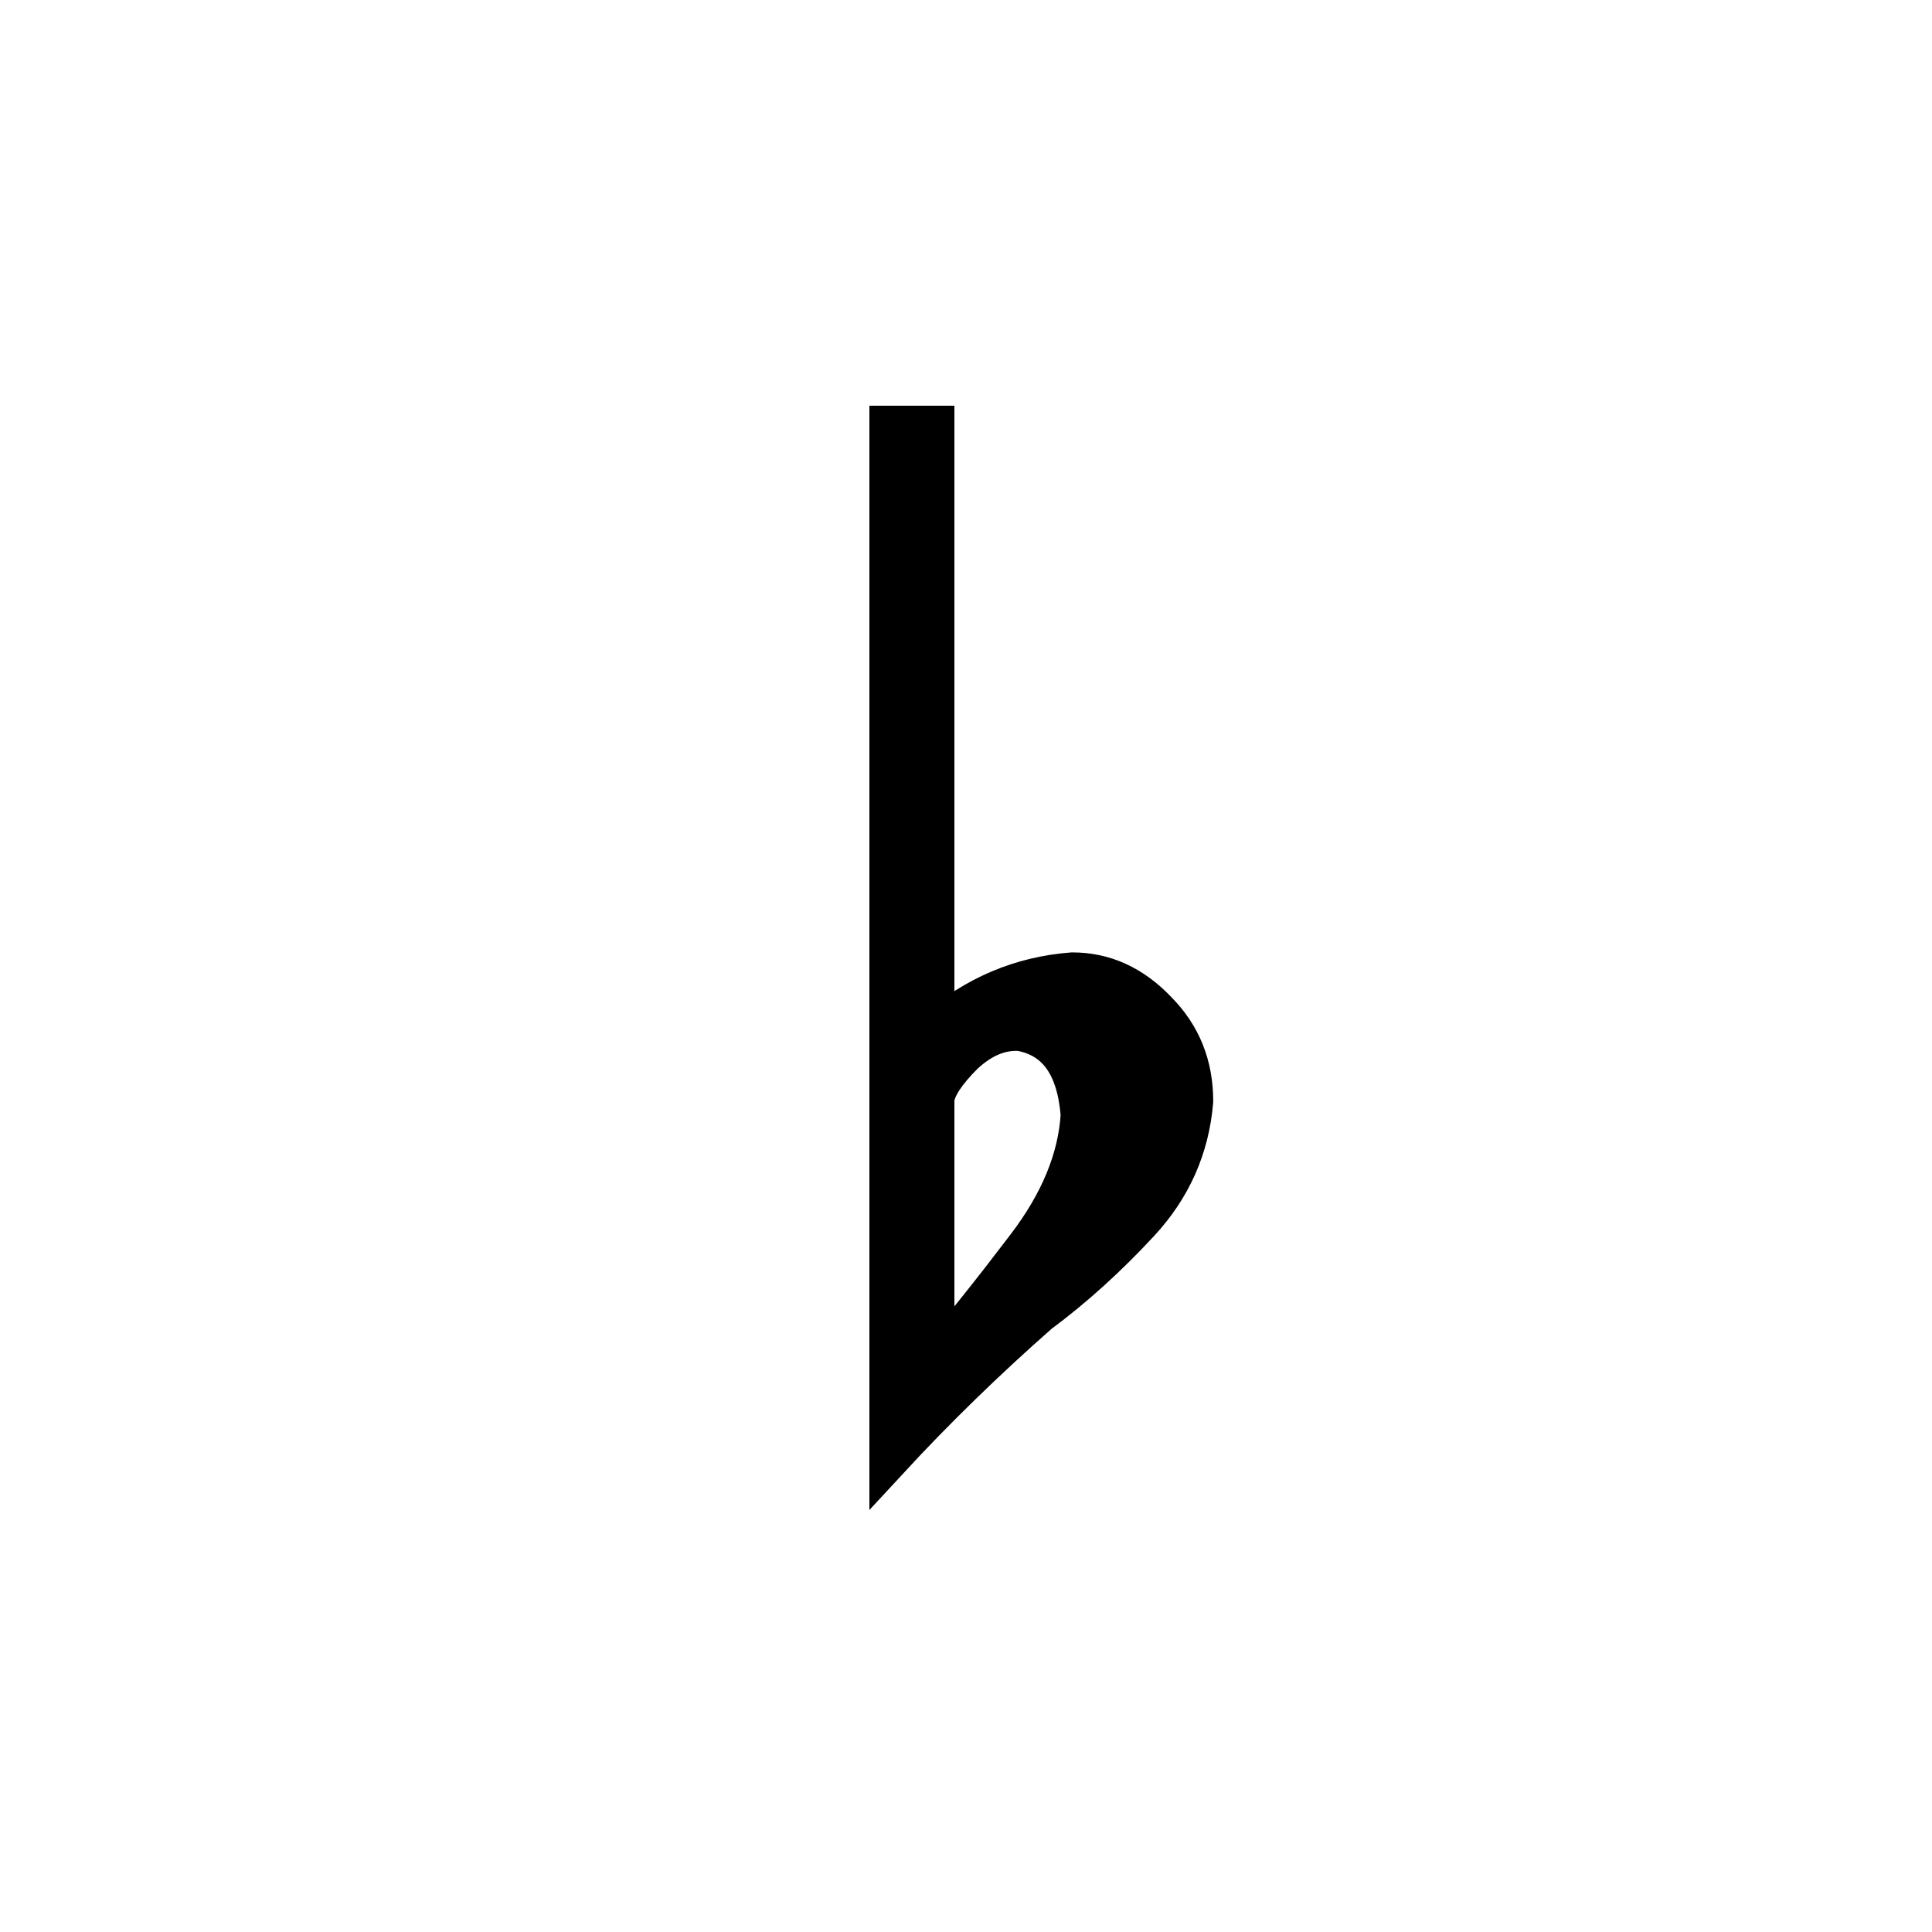 <?xml version="1.0" encoding="utf-8"?>
<!-- Generator: Adobe Illustrator 15.1.0, SVG Export Plug-In . SVG Version: 6.00 Build 0)  -->
<!DOCTYPE svg PUBLIC "-//W3C//DTD SVG 1.1//EN" "http://www.w3.org/Graphics/SVG/1.1/DTD/svg11.dtd">
<svg version="1.1" id="Layer_1" xmlns="http://www.w3.org/2000/svg" xmlns:xlink="http://www.w3.org/1999/xlink" x="0px" y="0px"
	 width="50px" height="50px" viewBox="0 0 50 50" enable-background="new 0 0 50 50" xml:space="preserve">
<path id="flat" fill="currentColor" stroke="currentColor" d="M26.4,26.7c-0.5-0.033-0.984,0.166-1.45,0.6c-0.467,0.468-0.717,0.851-0.75,1.15v6.75
	c0.733-0.867,1.517-1.851,2.35-2.949c0.866-1.135,1.333-2.269,1.4-3.399C27.85,27.583,27.334,26.866,26.4,26.7z M24.2,26.648
	c1.033-0.897,2.216-1.397,3.55-1.5c0.833,0,1.566,0.334,2.2,1c0.633,0.636,0.948,1.418,0.948,2.353
	c-0.1,1.199-0.565,2.25-1.398,3.147c-0.833,0.9-1.7,1.685-2.6,2.353c-1.4,1.231-2.7,2.5-3.9,3.799V11h1.2V26.648z"/>
</svg>
